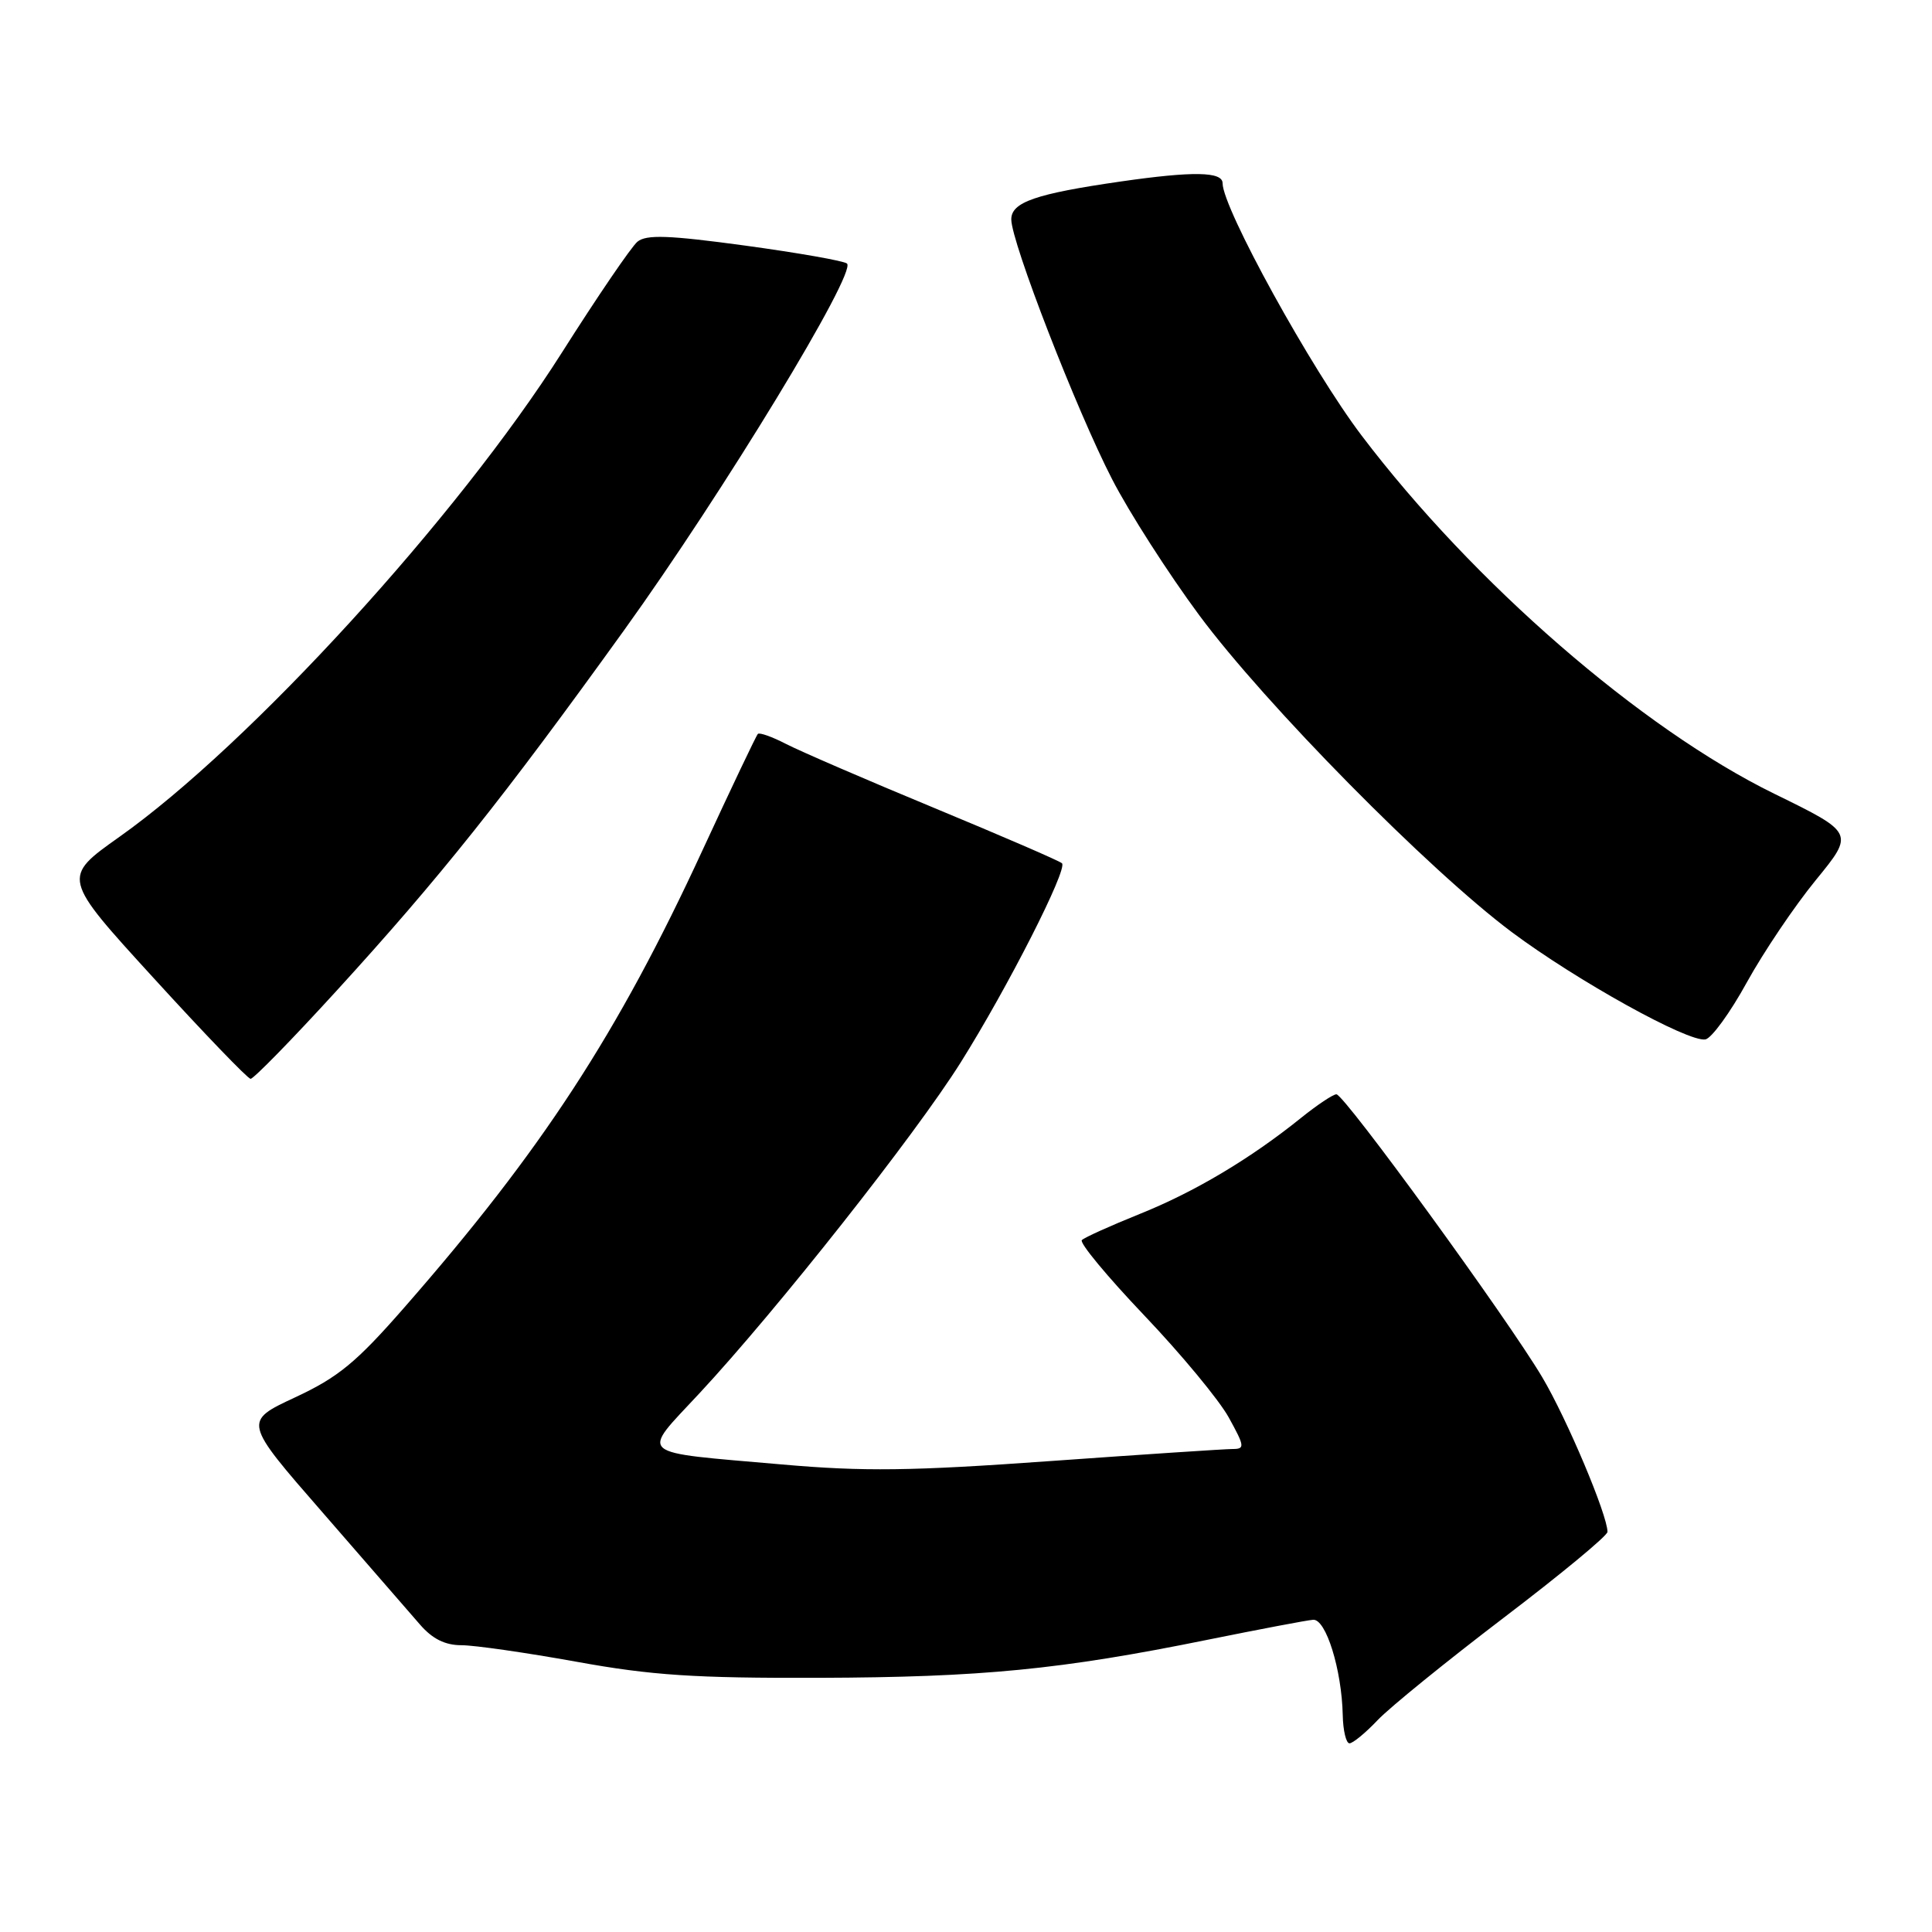 <?xml version="1.0" encoding="UTF-8" standalone="no"?>
<!DOCTYPE svg PUBLIC "-//W3C//DTD SVG 1.1//EN" "http://www.w3.org/Graphics/SVG/1.1/DTD/svg11.dtd" >
<svg xmlns="http://www.w3.org/2000/svg" xmlns:xlink="http://www.w3.org/1999/xlink" version="1.1" viewBox="0 0 256 256">
 <g >
 <path fill="currentColor"
d=" M 182.56 227.91 C 184.18 226.21 191.69 220.12 199.25 214.36 C 206.81 208.61 213.00 203.49 213.00 202.98 C 213.00 200.75 207.62 187.99 204.36 182.50 C 199.74 174.71 178.13 145.00 177.08 145.00 C 176.64 145.00 174.53 146.41 172.39 148.13 C 165.69 153.53 158.29 157.94 151.01 160.86 C 147.14 162.42 143.70 163.97 143.35 164.32 C 143.00 164.67 146.72 169.15 151.61 174.29 C 156.50 179.42 161.54 185.51 162.81 187.81 C 164.93 191.65 164.98 192.00 163.33 192.00 C 162.35 192.00 151.46 192.72 139.15 193.60 C 120.76 194.92 114.42 195.00 103.63 194.05 C 84.00 192.33 84.84 193.05 92.66 184.64 C 102.93 173.60 121.27 150.38 127.29 140.79 C 133.53 130.85 141.50 115.17 140.72 114.39 C 140.43 114.09 132.83 110.81 123.84 107.08 C 114.85 103.36 106.00 99.53 104.16 98.58 C 102.32 97.63 100.64 97.03 100.42 97.25 C 100.20 97.47 96.91 104.39 93.10 112.63 C 81.86 136.99 71.80 152.42 53.59 173.23 C 47.20 180.54 44.83 182.49 39.10 185.16 C 32.24 188.36 32.24 188.36 42.76 200.43 C 48.54 207.07 54.34 213.74 55.64 215.25 C 57.29 217.16 58.97 218.00 61.15 218.00 C 62.87 218.00 69.73 218.99 76.39 220.19 C 86.35 222.00 92.05 222.37 108.50 222.32 C 130.09 222.25 140.55 221.23 160.00 217.28 C 166.88 215.89 173.17 214.69 173.99 214.63 C 175.69 214.48 177.79 221.24 177.92 227.25 C 177.96 229.31 178.37 231.00 178.81 231.00 C 179.26 231.00 180.95 229.61 182.56 227.91 Z  M 44.57 131.31 C 58.27 116.31 66.67 105.77 82.70 83.50 C 95.82 65.27 113.56 36.08 112.23 34.92 C 111.83 34.57 105.75 33.50 98.72 32.54 C 88.57 31.16 85.64 31.06 84.46 32.03 C 83.65 32.71 79.15 39.31 74.46 46.71 C 60.65 68.50 33.08 98.67 15.82 110.89 C 8.20 116.29 8.20 116.29 20.35 129.59 C 27.03 136.91 32.81 142.92 33.20 142.95 C 33.58 142.98 38.70 137.74 44.57 131.31 Z  M 231.47 130.16 C 233.69 126.14 237.80 120.04 240.61 116.61 C 245.71 110.37 245.71 110.37 235.11 105.18 C 217.49 96.56 195.22 77.23 180.42 57.71 C 173.76 48.92 162.00 27.58 162.00 24.28 C 162.00 22.73 158.09 22.67 148.50 24.05 C 137.22 25.68 134.00 26.79 134.00 29.07 C 134.00 32.07 142.66 54.39 147.36 63.50 C 149.62 67.90 154.82 76.00 158.89 81.50 C 167.66 93.33 189.30 115.27 200.32 123.51 C 208.94 129.94 223.66 138.11 225.97 137.73 C 226.78 137.59 229.26 134.19 231.47 130.16 Z "/>
</g>
</svg>